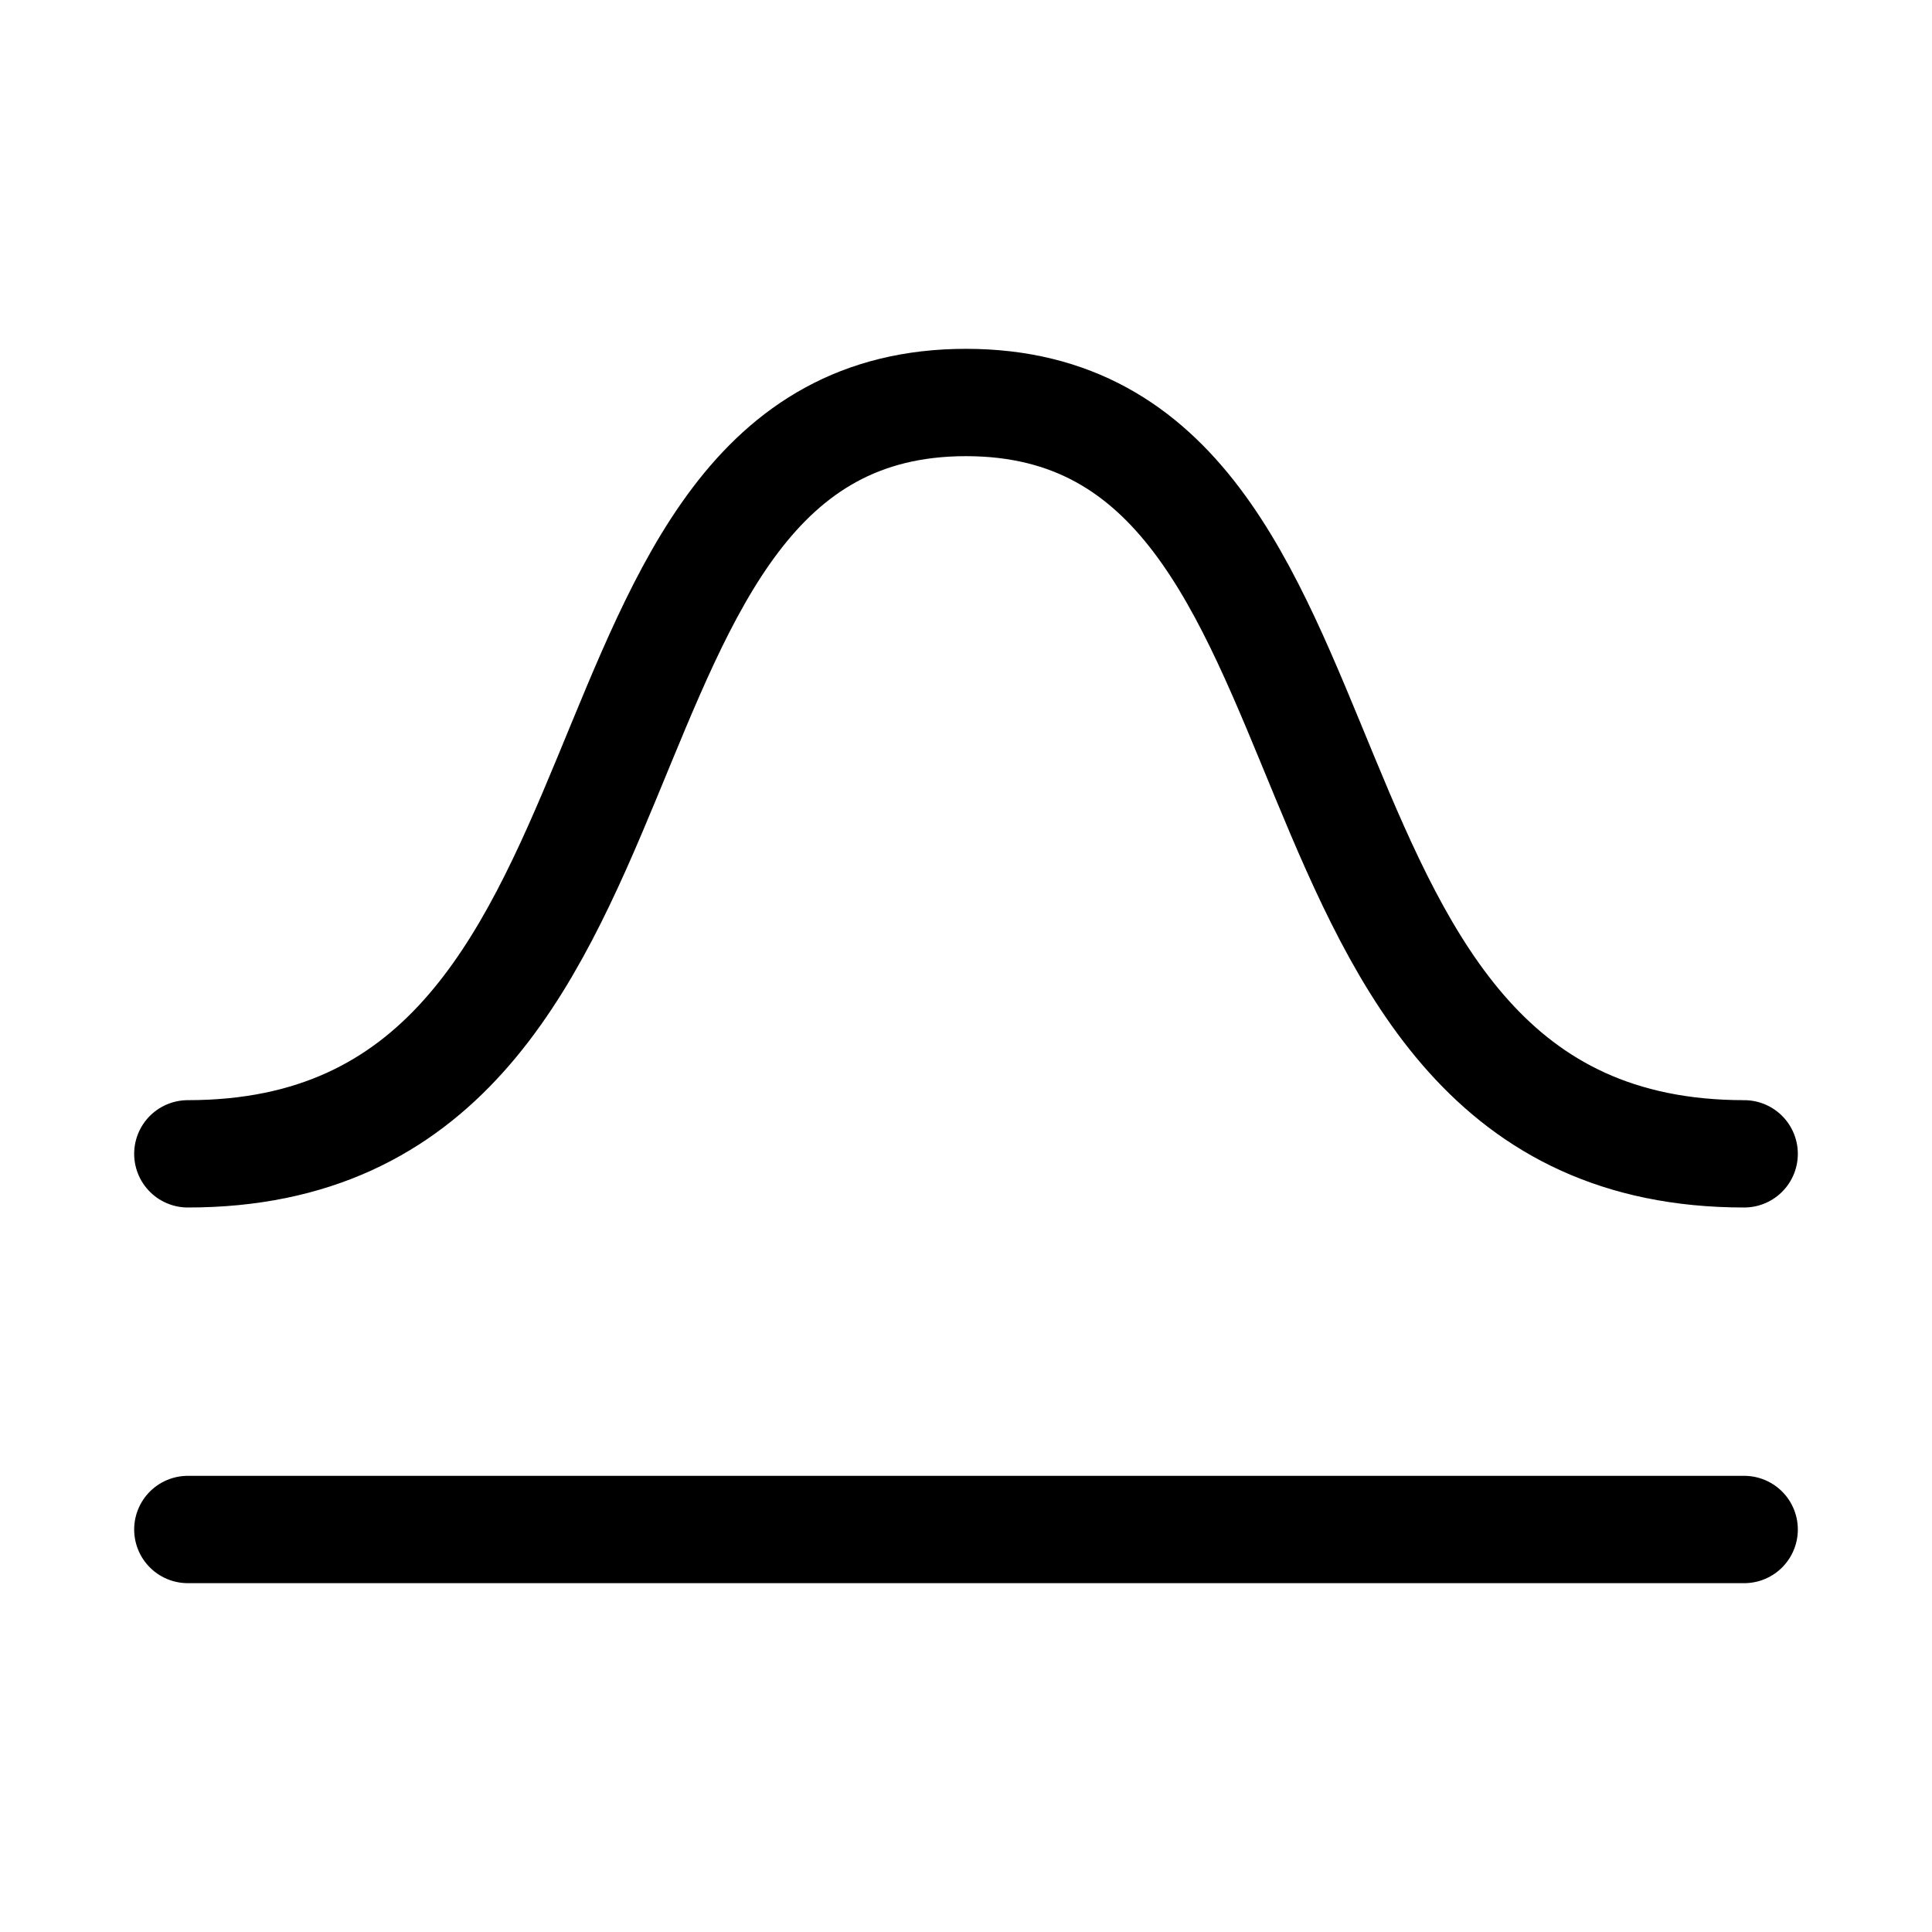 <svg xmlns="http://www.w3.org/2000/svg" height="18" width="18" viewBox="0 0 18 18"><title>histogram axis x</title><g fill="none" stroke="currentColor" class="nc-icon-wrapper"><path d="M16.25,10.75c-4.722,0-3.271-7-7.25-7s-2.528,7-7.25,7" stroke-linecap="round" stroke-linejoin="round"></path><line x1="16.25" y1="14.25" x2="1.75" y2="14.25" stroke-linecap="round" stroke-linejoin="round" stroke="currentColor"></line></g></svg>